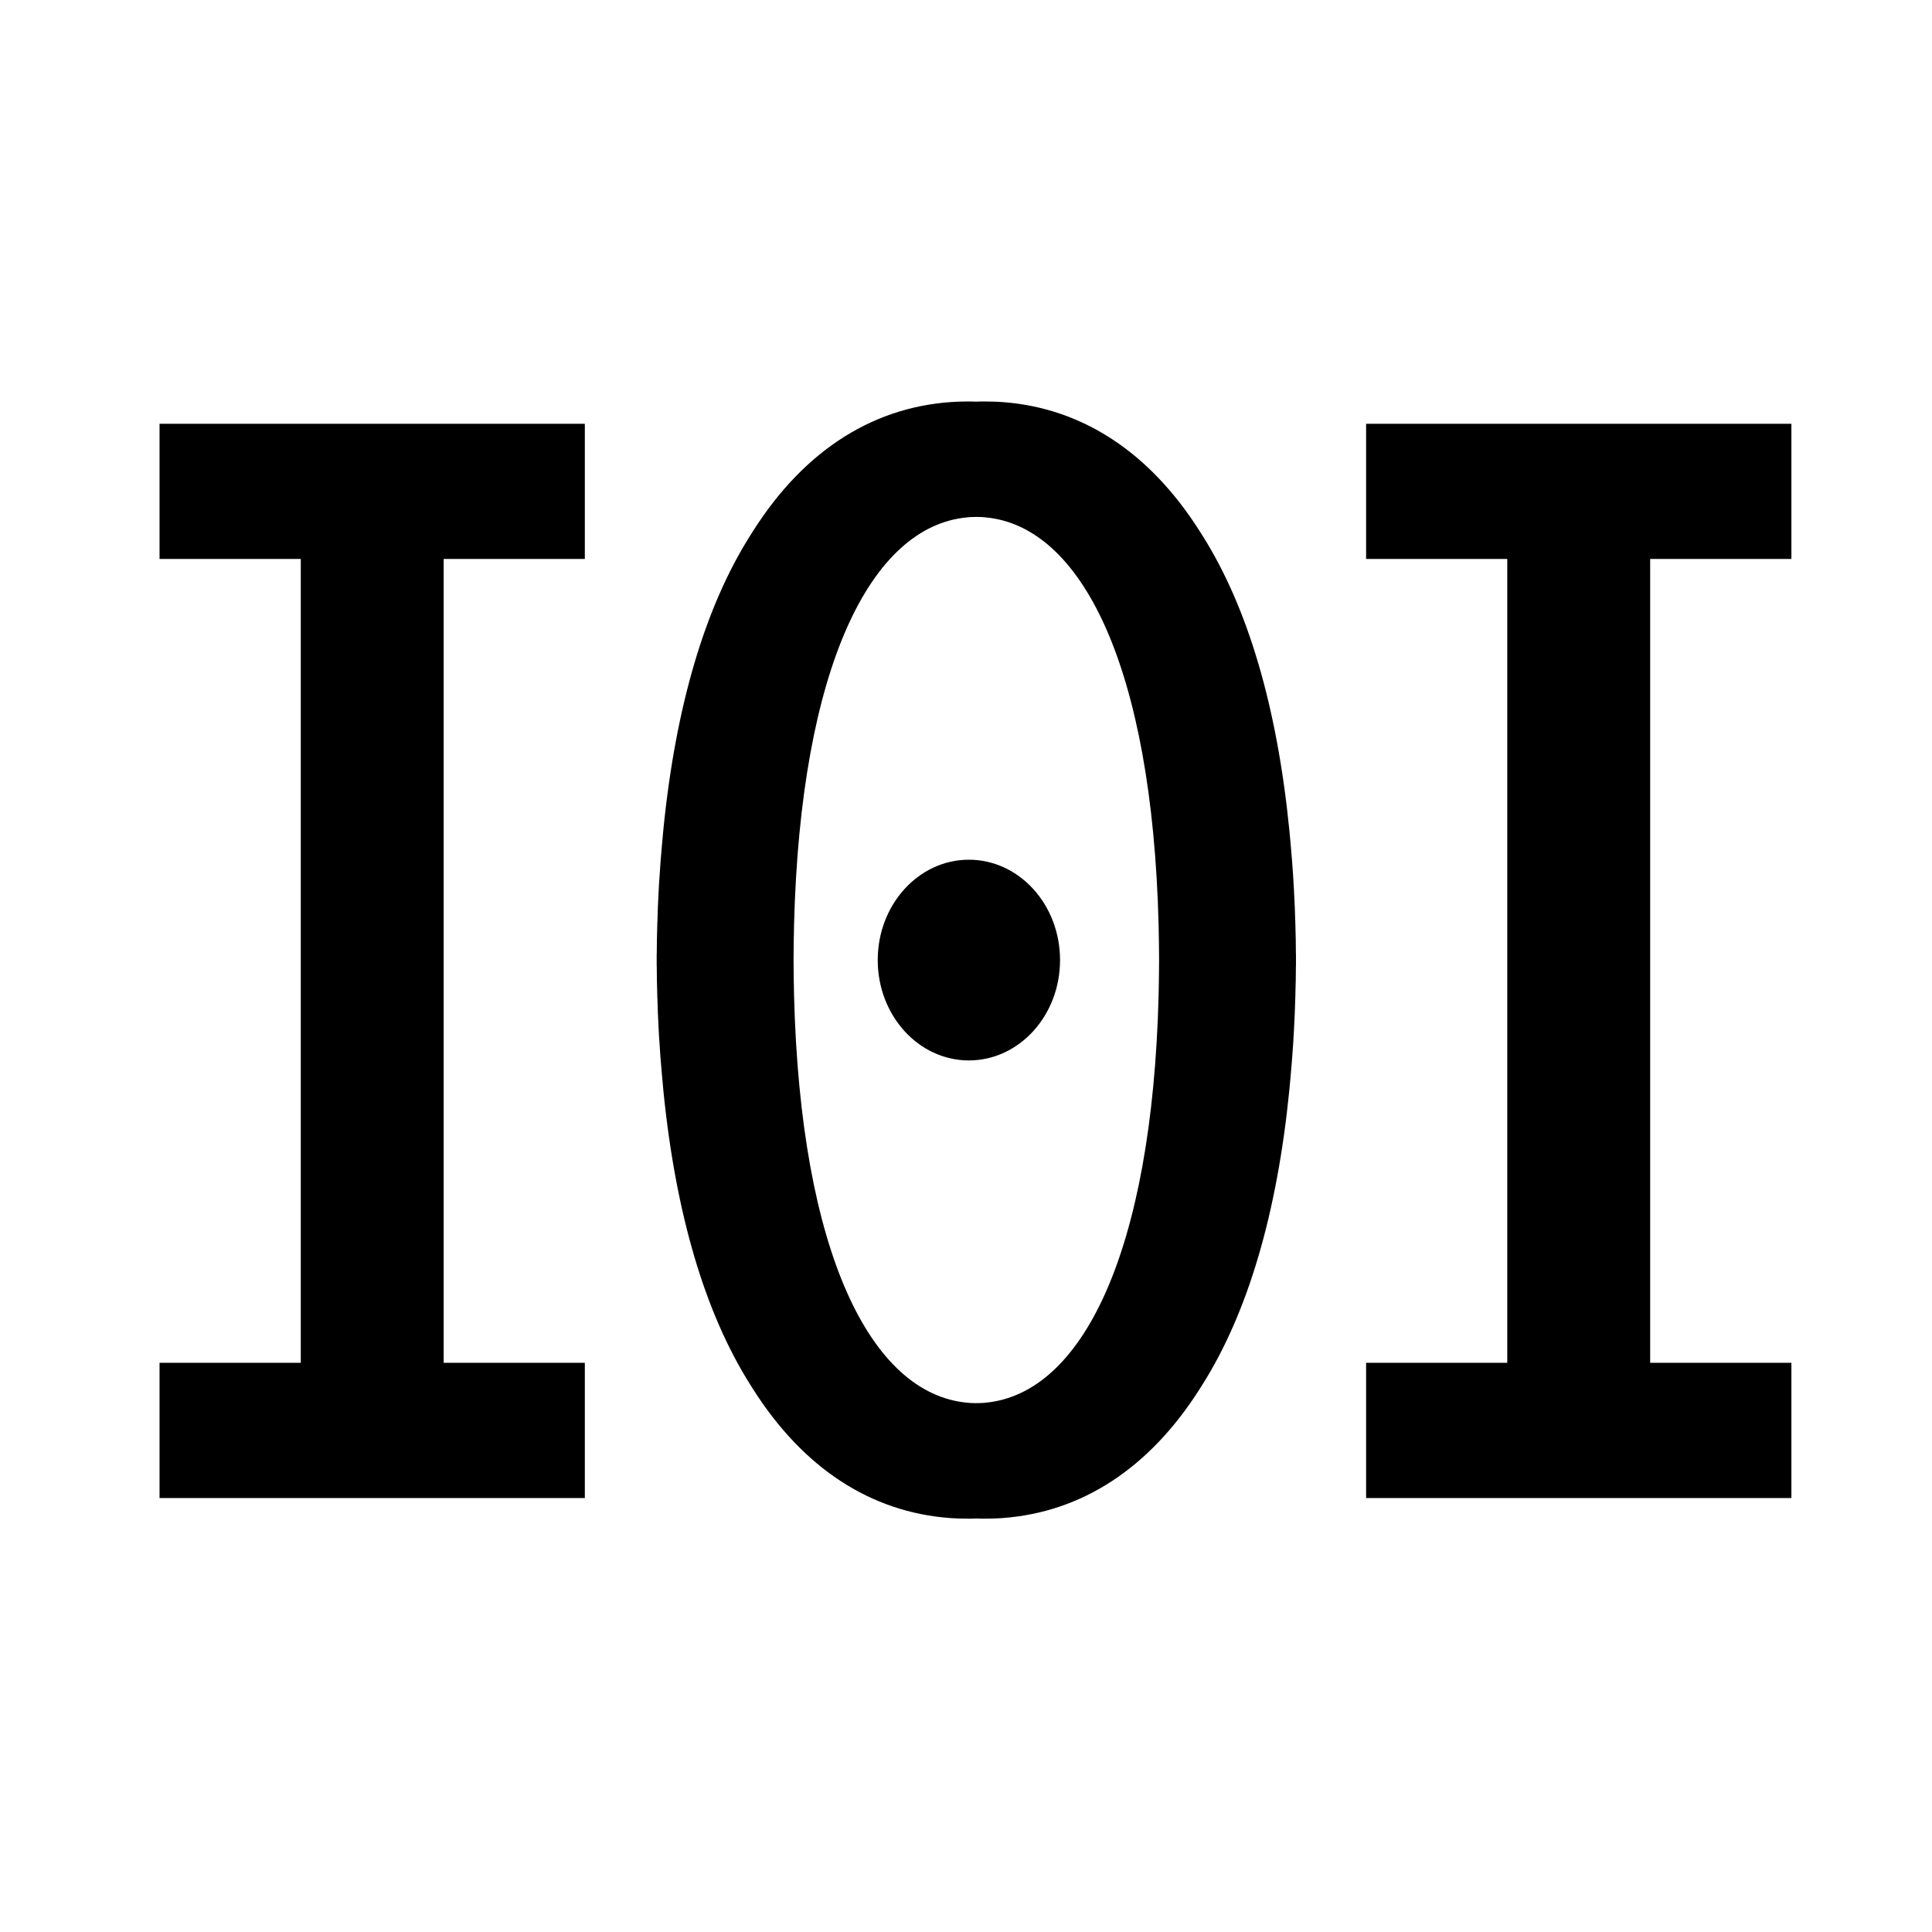 <svg width="775" height="775" viewBox="0 0 775 775" fill="none" xmlns="http://www.w3.org/2000/svg">
<rect width="775" height="775" fill="white"/>
<path d="M234.598 224.216V170H64V224.216H120.653V546.673H64V600.919H234.598V546.673H177.972V224.216H234.598Z" fill="black"/>
<path d="M718.598 224.216V170H548V224.216H604.625V546.673H548V600.919H718.598V546.673H661.944V224.216H718.598Z" fill="black"/>
<path d="M388.659 425.379C408.854 425.379 425.226 407.355 425.226 385.122C425.226 362.888 408.854 344.864 388.659 344.864C368.464 344.864 352.093 362.888 352.093 385.122C352.093 407.355 368.464 425.379 388.659 425.379Z" fill="black"/>
<path d="M519.833 382.372C519.833 380.57 519.806 378.799 519.778 377.058C519.722 374.828 519.667 372.659 519.612 370.46C519.556 368.291 519.473 366.123 519.39 363.985C519.306 361.847 519.195 359.708 519.084 357.601C518.973 355.493 518.862 353.386 518.724 351.309C518.585 349.232 518.446 347.155 518.28 345.108C518.252 344.681 518.197 344.253 518.169 343.825C518.086 342.94 518.03 342.023 517.947 341.138C517.864 339.977 517.753 338.816 517.642 337.655C517.503 336.037 517.337 334.479 517.198 332.921C512.259 283.256 500.496 243.701 482.546 215.142C482.102 214.409 481.63 213.676 481.158 212.943C461.044 181.299 434.021 163.645 402.171 161.293C400.978 161.201 399.785 161.14 398.565 161.109C397.316 161.079 396.095 161.048 394.847 161.048C393.904 161.048 392.96 161.048 392.017 161.109H391.795C391.684 161.079 391.601 161.109 391.49 161.109H391.268C390.325 161.048 389.381 161.048 388.438 161.048C387.19 161.048 385.969 161.079 384.72 161.109C351.317 162.331 322.99 180.108 302.127 212.943C301.655 213.676 301.183 214.409 300.739 215.142C282.789 243.701 271.026 283.256 266.087 332.921C265.893 334.906 265.699 336.953 265.532 338.999C265.505 339.458 265.449 339.946 265.421 340.404C265.31 341.535 265.199 342.695 265.116 343.825C265.088 344.253 265.061 344.681 265.005 345.108C264.977 345.444 264.95 345.75 264.95 346.086C264.811 347.796 264.7 349.537 264.589 351.309C264.423 353.386 264.284 355.493 264.201 357.601C264.09 359.708 264.006 361.847 263.895 363.985C263.84 365.726 263.757 367.467 263.729 369.238C263.701 369.635 263.673 370.063 263.673 370.46C263.618 372.659 263.562 374.828 263.507 377.058C263.479 378.799 263.452 380.57 263.452 382.372C263.424 382.495 263.424 382.617 263.424 382.739V383.472V383.716V386.496V386.74V387.321C263.424 387.504 263.424 387.687 263.452 387.84C263.452 389.642 263.479 391.413 263.507 393.154C263.562 395.384 263.618 397.583 263.673 399.752C263.673 400.18 263.701 400.577 263.729 401.004C263.757 402.745 263.84 404.517 263.895 406.227C264.006 408.366 264.09 410.504 264.201 412.611C264.284 414.749 264.423 416.857 264.589 418.934C264.617 419.331 264.617 419.728 264.672 420.125C264.728 421.041 264.783 421.958 264.839 422.874L264.922 423.974C264.978 424.524 265.005 425.073 265.061 425.623C265.2 427.486 265.366 429.38 265.533 431.213C265.699 433.137 265.865 435.031 266.06 436.924C266.087 437.047 266.087 437.199 266.087 437.322C271.026 486.987 282.789 526.511 300.739 555.1C301.183 555.833 301.655 556.567 302.127 557.3C322.241 588.944 349.264 606.598 381.114 608.95C382.307 609.011 383.5 609.103 384.721 609.133C385.941 609.164 387.19 609.195 388.438 609.195C389.381 609.195 390.325 609.195 391.268 609.133H391.49C391.573 609.164 391.684 609.164 391.795 609.133C391.851 609.164 391.934 609.133 392.017 609.133C392.96 609.195 393.904 609.195 394.847 609.195C396.096 609.195 397.344 609.164 398.565 609.133C399.785 609.103 400.978 609.011 402.171 608.95C434.022 606.598 461.044 588.944 481.159 557.3C481.63 556.567 482.102 555.833 482.546 555.1C500.496 526.511 512.26 486.987 517.198 437.322C517.364 435.764 517.503 434.176 517.642 432.587C517.697 431.915 517.753 431.243 517.808 430.571L517.892 429.563C517.919 429.411 517.947 429.258 517.947 429.075C518.031 428.189 518.086 427.303 518.169 426.417C518.253 425.409 518.308 424.401 518.391 423.393C518.502 421.897 518.613 420.431 518.724 418.934C518.863 416.826 518.974 414.749 519.085 412.611C519.196 410.504 519.307 408.366 519.39 406.227C519.473 404.089 519.556 401.921 519.612 399.752C519.64 398.836 519.667 397.919 519.667 397.003C519.723 395.72 519.751 394.437 519.778 393.154C519.806 391.413 519.834 389.642 519.834 387.84C519.861 387.687 519.861 387.504 519.861 387.321V386.74V386.496V383.716V383.472V382.739V382.647C519.861 382.556 519.861 382.464 519.833 382.372ZM391.351 562.859C391.074 562.859 390.796 562.859 390.546 562.828H390.297C390.075 562.828 389.881 562.828 389.686 562.798C389.659 562.828 389.631 562.798 389.631 562.798H389.298C389.187 562.798 389.076 562.798 388.965 562.767C388.632 562.767 388.299 562.737 387.966 562.676C349.347 559.102 321.159 502.717 318.523 399.263C318.412 394.651 318.357 389.978 318.329 385.182V385.06C318.357 380.265 318.412 375.592 318.523 370.979C321.159 267.495 349.347 211.11 387.966 207.537L388.965 207.445C389.076 207.445 389.187 207.445 389.298 207.415C389.381 207.384 389.464 207.384 389.548 207.415H389.631C389.659 207.415 389.659 207.415 389.687 207.415H389.853H389.881C390.103 207.384 390.297 207.384 390.547 207.384C391.018 207.353 391.462 207.353 391.934 207.353C392.211 207.353 392.489 207.353 392.738 207.384C393.043 207.384 393.321 207.384 393.598 207.415C393.654 207.384 393.682 207.384 393.737 207.415C393.82 207.384 393.904 207.415 393.987 207.415C394.07 207.445 394.153 207.445 394.264 207.445C394.597 207.476 394.958 207.506 395.318 207.537C433.938 211.11 462.126 267.495 464.762 370.979C464.873 375.592 464.928 380.265 464.956 385.06V385.182C464.928 389.978 464.873 394.651 464.762 399.263C462.126 502.717 433.938 559.102 395.318 562.675C394.986 562.736 394.625 562.767 394.264 562.767C394.07 562.797 393.876 562.797 393.654 562.797C393.654 562.797 393.626 562.797 393.598 562.797C393.404 562.828 393.21 562.828 392.988 562.828H392.738C392.294 562.859 391.823 562.859 391.351 562.859Z" fill="black"/>
</svg>

